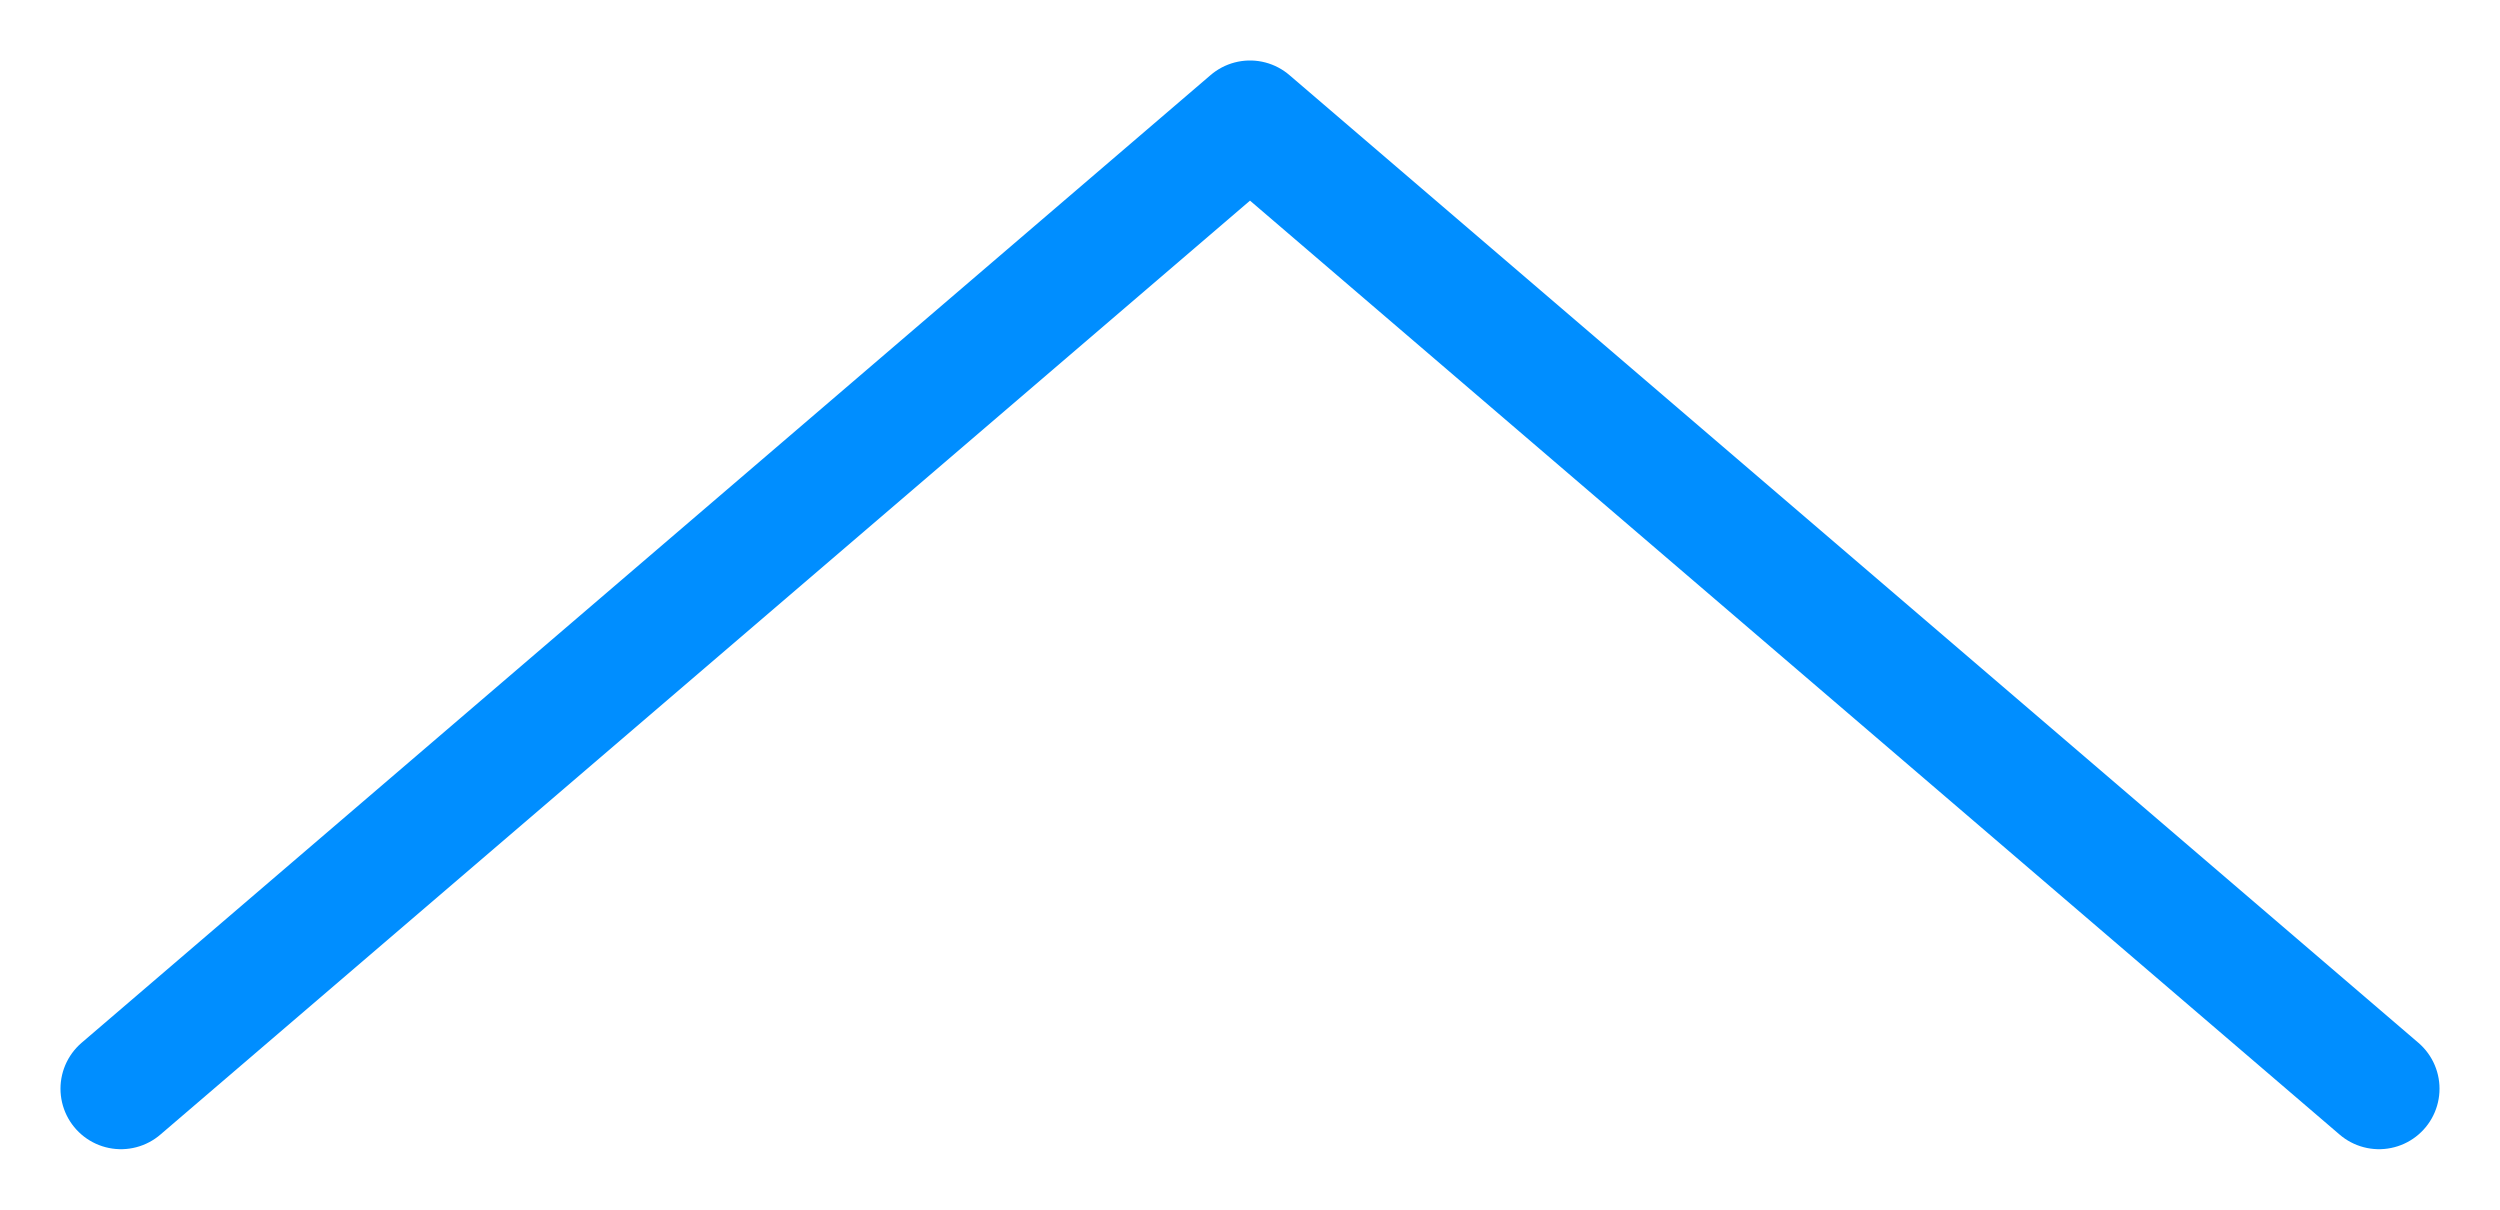<svg width="31" height="15" viewBox="0 0 31 15" fill="none" xmlns="http://www.w3.org/2000/svg">
<path d="M29.5 13.5L15.5 1.5L1.5 13.5" stroke="#008EFF" stroke-width="1.5" stroke-linecap="round" stroke-linejoin="round"/>
</svg>

